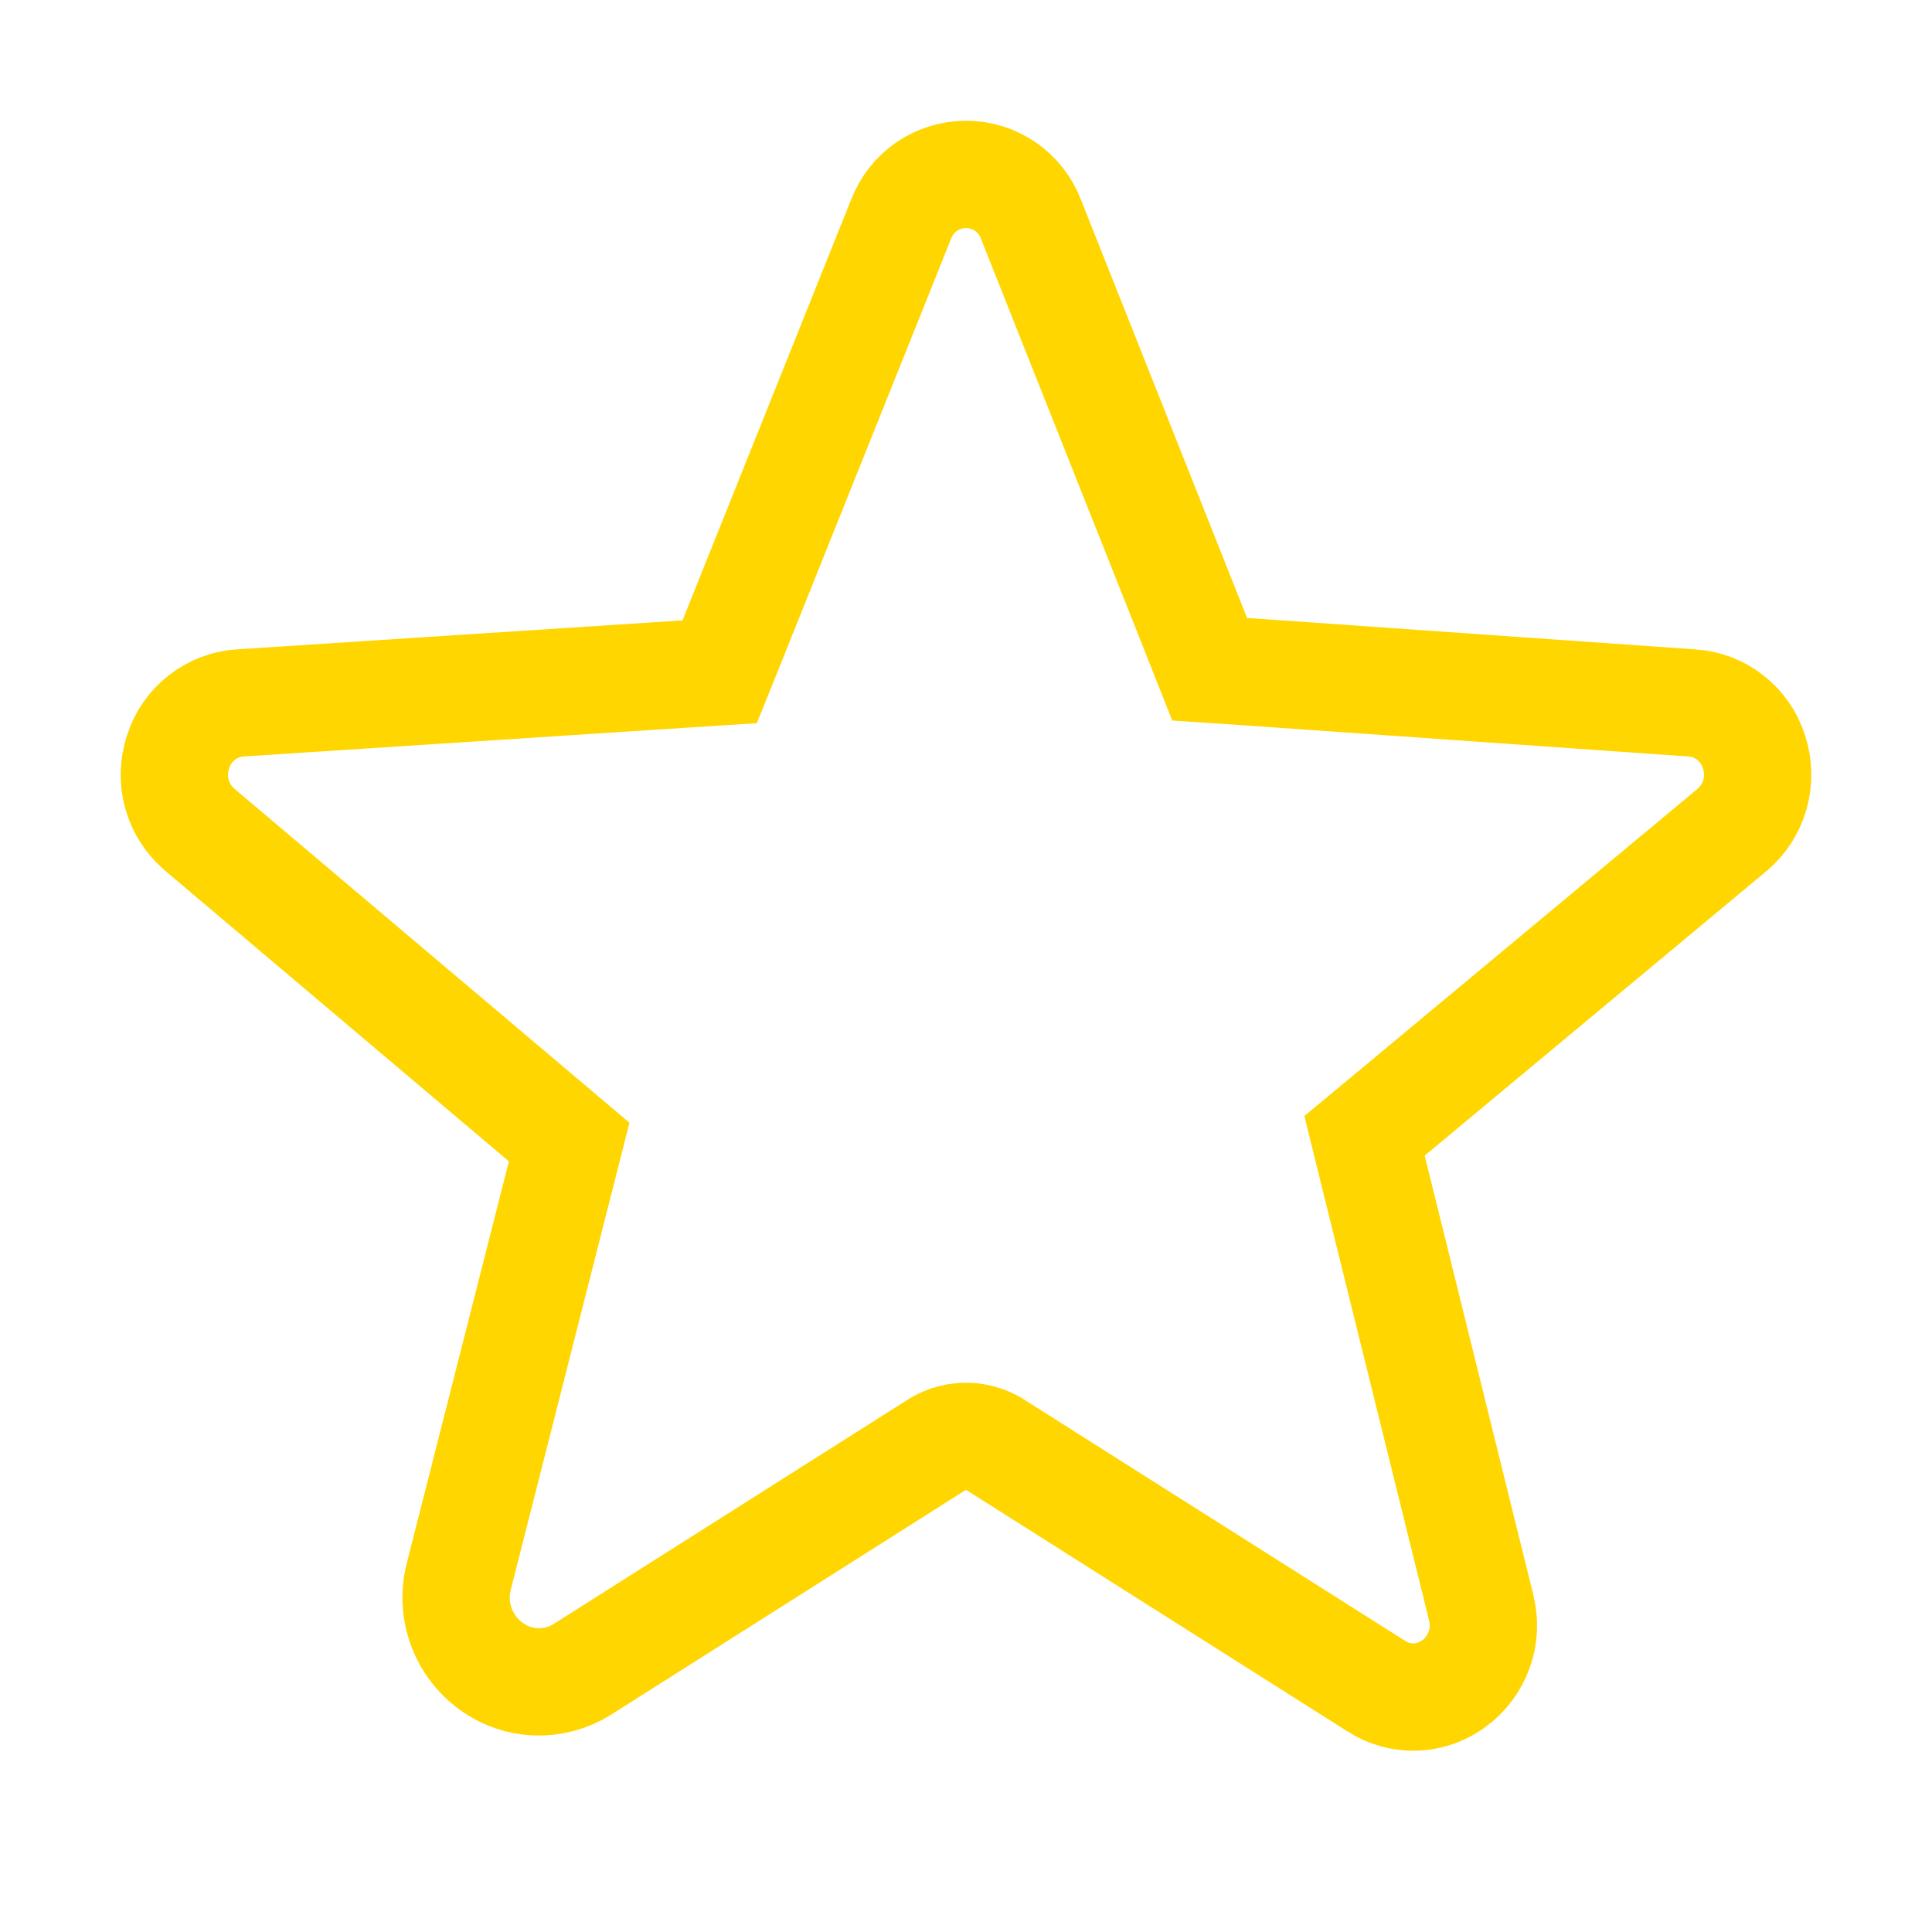 <svg width="18" height="18" viewBox="0 0 18 18" fill="none" xmlns="http://www.w3.org/2000/svg">
<path d="M16.34 7.001L16.34 7.001L16.342 7.006C16.384 7.135 16.387 7.273 16.35 7.403C16.313 7.533 16.238 7.649 16.134 7.735C16.134 7.735 16.134 7.735 16.134 7.735L12.954 10.382L12.713 10.582L12.788 10.886L13.798 14.97L13.798 14.97L13.799 14.976C13.833 15.107 13.827 15.244 13.781 15.371C13.735 15.498 13.652 15.609 13.543 15.688L13.541 15.689C13.438 15.764 13.314 15.807 13.187 15.811C13.059 15.815 12.933 15.78 12.825 15.711L12.824 15.71L9.277 13.464L9.265 13.456L9.252 13.449C9.201 13.42 9.093 13.371 8.951 13.385C8.835 13.396 8.752 13.444 8.713 13.47L5.427 15.552L5.427 15.552C5.299 15.633 5.15 15.674 4.998 15.669C4.847 15.665 4.701 15.615 4.579 15.526L4.577 15.525C4.448 15.431 4.35 15.301 4.296 15.151C4.242 15.001 4.235 14.838 4.275 14.684L4.276 14.681L5.226 10.943L5.303 10.64L5.064 10.438L1.869 7.737L1.869 7.737L1.867 7.735C1.763 7.649 1.687 7.533 1.65 7.403C1.613 7.273 1.616 7.135 1.659 7.006L1.659 7.006L1.66 7.001C1.7 6.876 1.777 6.766 1.88 6.686C1.983 6.605 2.108 6.557 2.238 6.549L6.391 6.279L6.705 6.259L6.823 5.966L8.395 2.043L8.395 2.043L8.397 2.038C8.444 1.917 8.527 1.812 8.634 1.738C8.742 1.665 8.869 1.625 8.999 1.625H9C9 1.625 9 1.625 9 1.625C9.13 1.625 9.258 1.664 9.366 1.738C9.473 1.812 9.556 1.916 9.604 2.038L9.604 2.038L9.605 2.042L11.154 5.942L11.27 6.235L11.584 6.256L15.76 6.549L15.762 6.549C15.893 6.557 16.018 6.605 16.121 6.686C16.224 6.766 16.3 6.876 16.34 7.001Z" stroke="#FFD600"/>
</svg>
